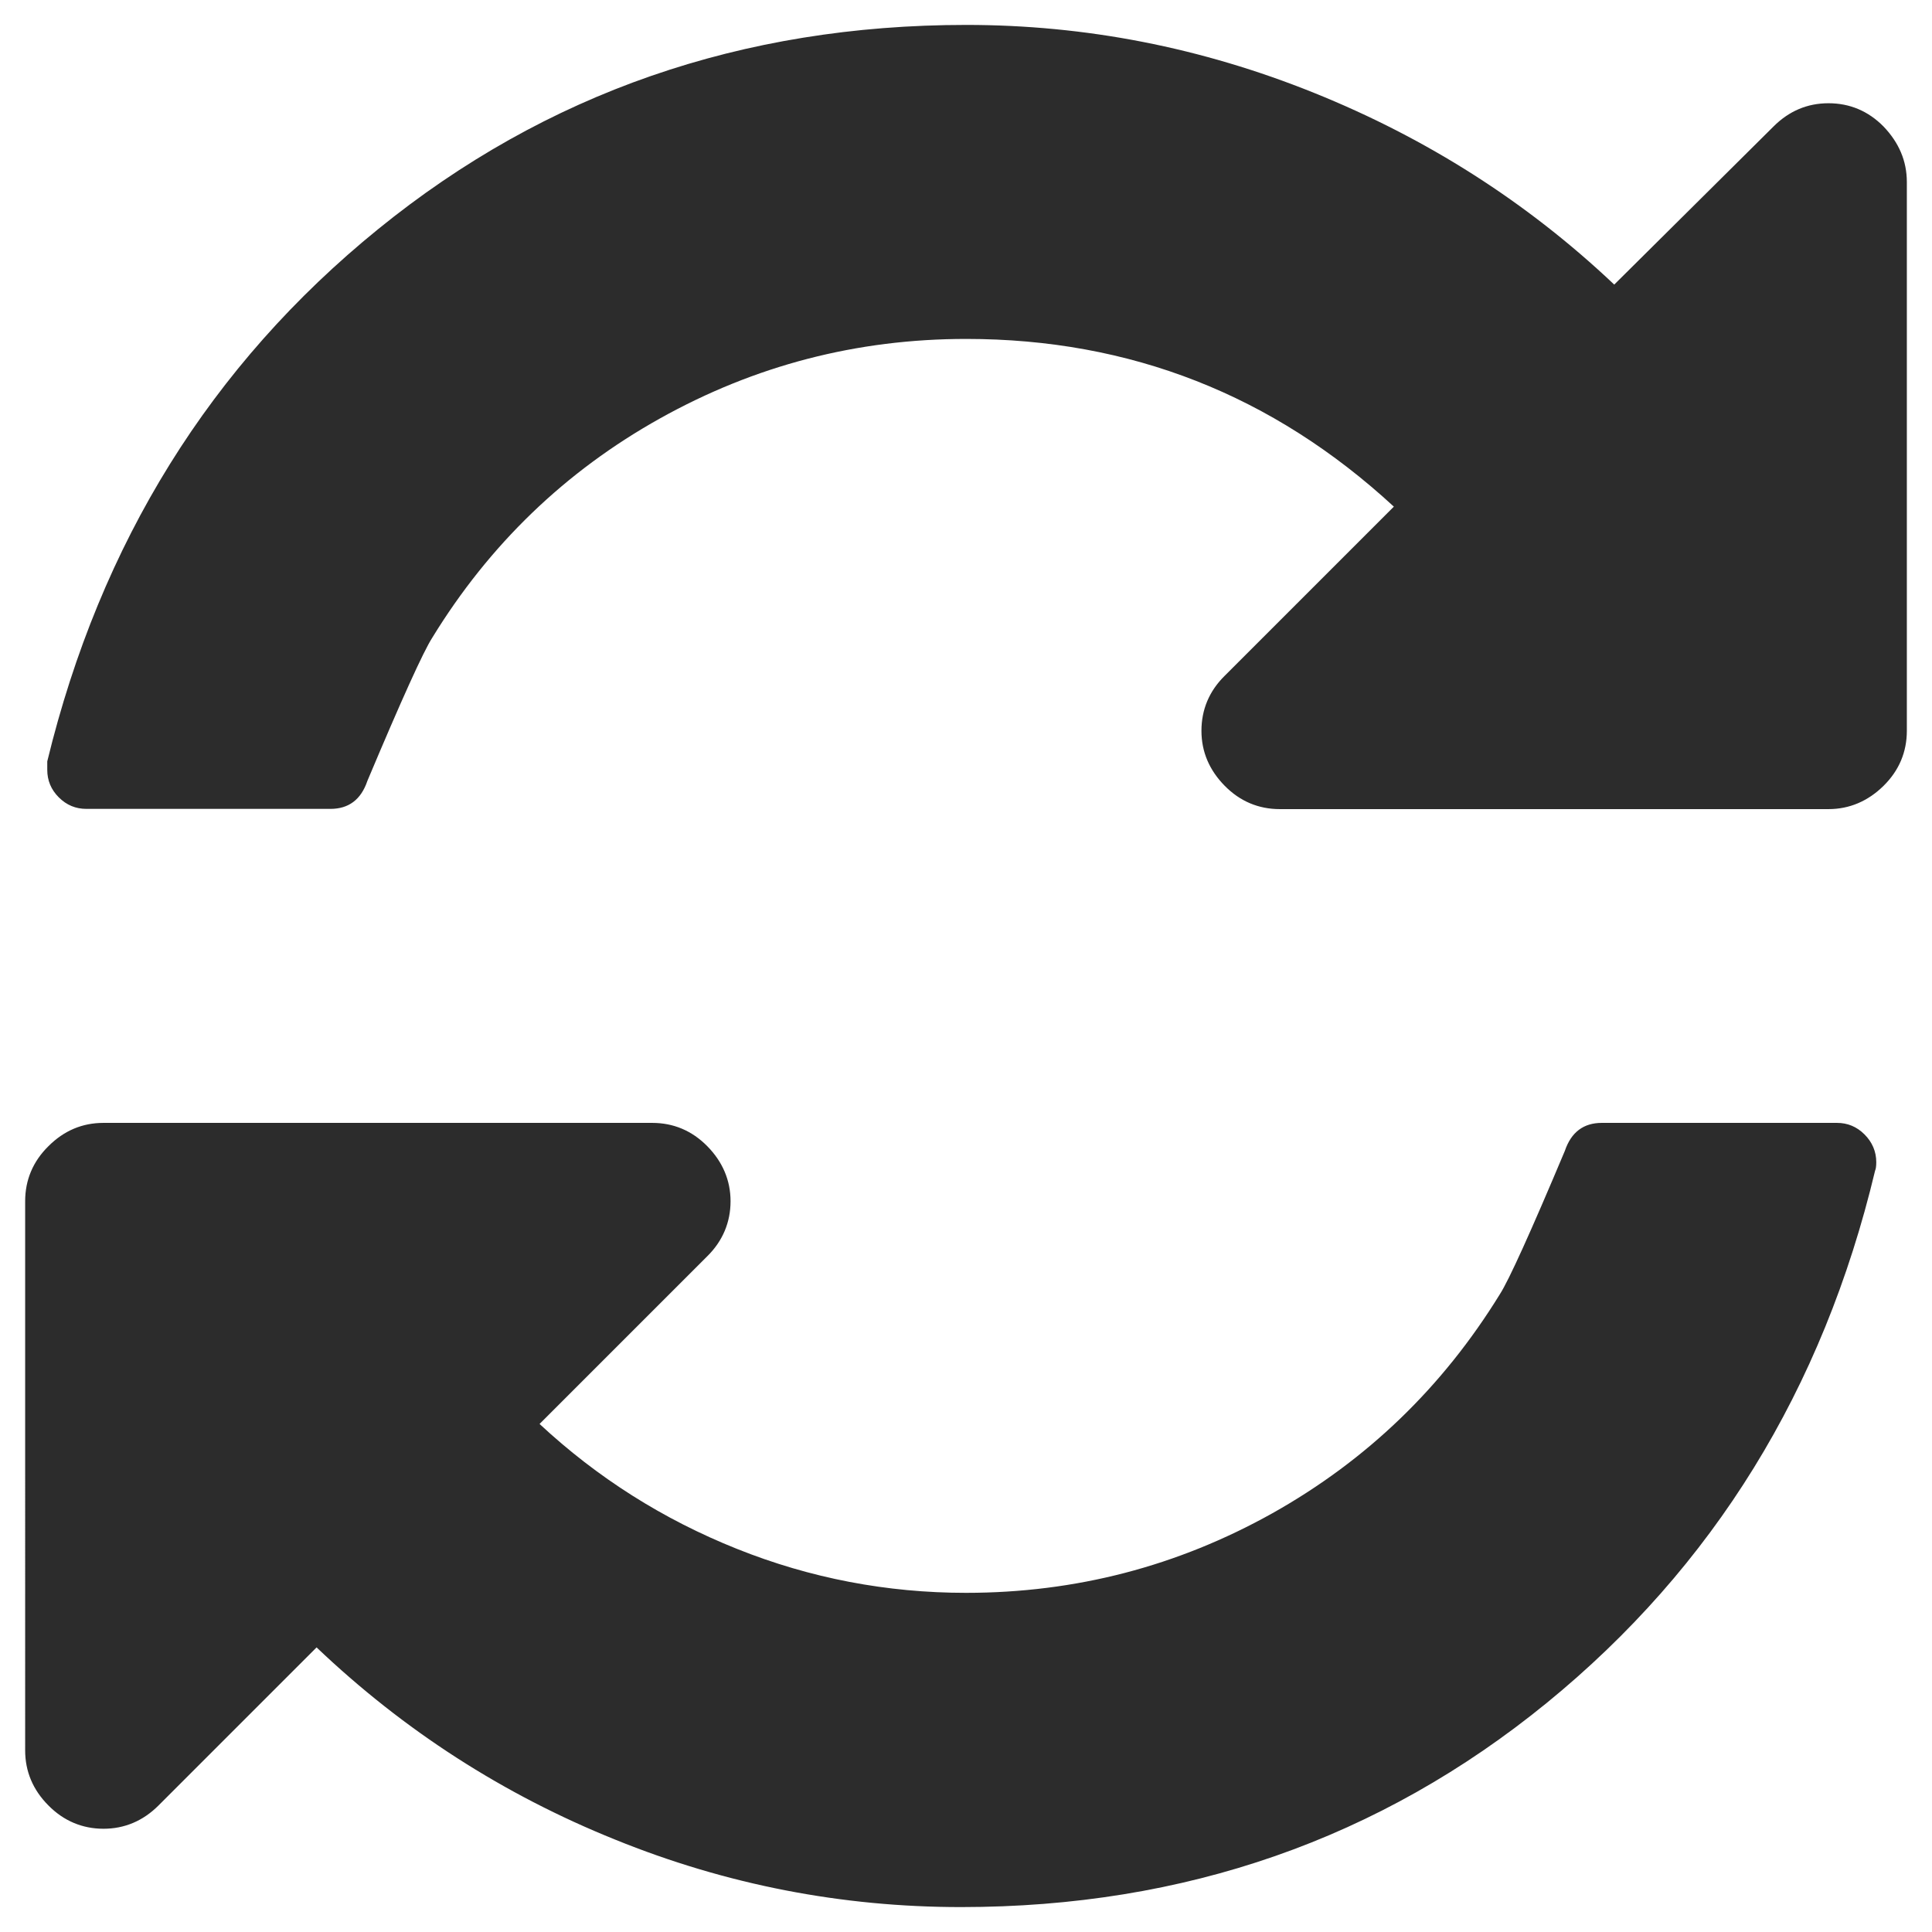 <?xml version="1.0" standalone="no"?><!DOCTYPE svg PUBLIC "-//W3C//DTD SVG 1.1//EN" "http://www.w3.org/Graphics/SVG/1.1/DTD/svg11.dtd"><svg class="icon" width="200px" height="200.00px" viewBox="0 0 1024 1024" version="1.1" xmlns="http://www.w3.org/2000/svg"><path fill="#2c2c2c" d="M994.462 615.972c0 2.244-0.249 3.74-0.623 4.488-27.676 116.065-85.771 210.064-174.035 282.122-88.389 72.058-191.738 108.211-310.421 108.211-63.206 0-124.418-11.843-183.385-35.779-59.092-23.811-111.826-57.721-158.203-101.853l-83.776 83.776c-8.228 8.228-18.077 12.342-29.172 12.342s-21.069-4.114-29.172-12.342c-8.228-8.228-12.342-18.077-12.342-29.172V636.667c0-11.22 4.114-21.069 12.342-29.172 8.228-8.228 17.952-12.342 29.172-12.342h290.848c11.22 0 21.069 4.114 29.172 12.342s12.342 18.077 12.342 29.172-4.114 21.069-12.342 29.172l-88.888 88.888c30.668 28.549 65.575 50.615 104.596 66.198 38.896 15.583 79.538 23.313 121.426 23.313 58.095 0 112.076-14.087 162.317-42.137 50.241-28.175 90.384-66.946 120.678-116.19 4.737-7.355 16.207-32.663 34.408-75.922 3.366-9.973 9.973-14.835 19.573-14.835h124.667c5.61 0 10.472 1.995 14.586 6.109 4.114 4.114 6.233 9.101 6.233 14.711z m16.207-519.488V387.333c0 11.22-4.114 21.069-12.342 29.172s-18.077 12.342-29.172 12.342H678.306c-11.22 0-21.069-4.114-29.172-12.342s-12.342-17.952-12.342-29.172c0-11.22 4.114-21.069 12.342-29.172l89.636-89.636c-64.204-59.217-139.752-88.888-226.645-88.888-58.095 0-112.076 14.087-162.317 42.137s-90.508 66.946-120.678 116.19c-4.737 7.355-16.207 32.663-34.408 75.922-3.366 9.973-9.973 14.835-19.573 14.835H45.745c-5.61 0-10.472-1.995-14.586-6.109-4.114-4.114-6.109-8.976-6.109-14.586V403.54c28.175-115.94 86.644-210.064 175.407-282.122 88.763-72.058 192.735-108.211 311.668-108.211 63.206 0 124.667 11.968 184.383 36.029s112.824 57.846 159.075 101.604l84.4-83.776c8.228-8.228 17.952-12.342 29.172-12.342 11.22 0 21.069 4.114 29.172 12.342 8.103 8.477 12.342 18.201 12.342 29.421z" /></svg>